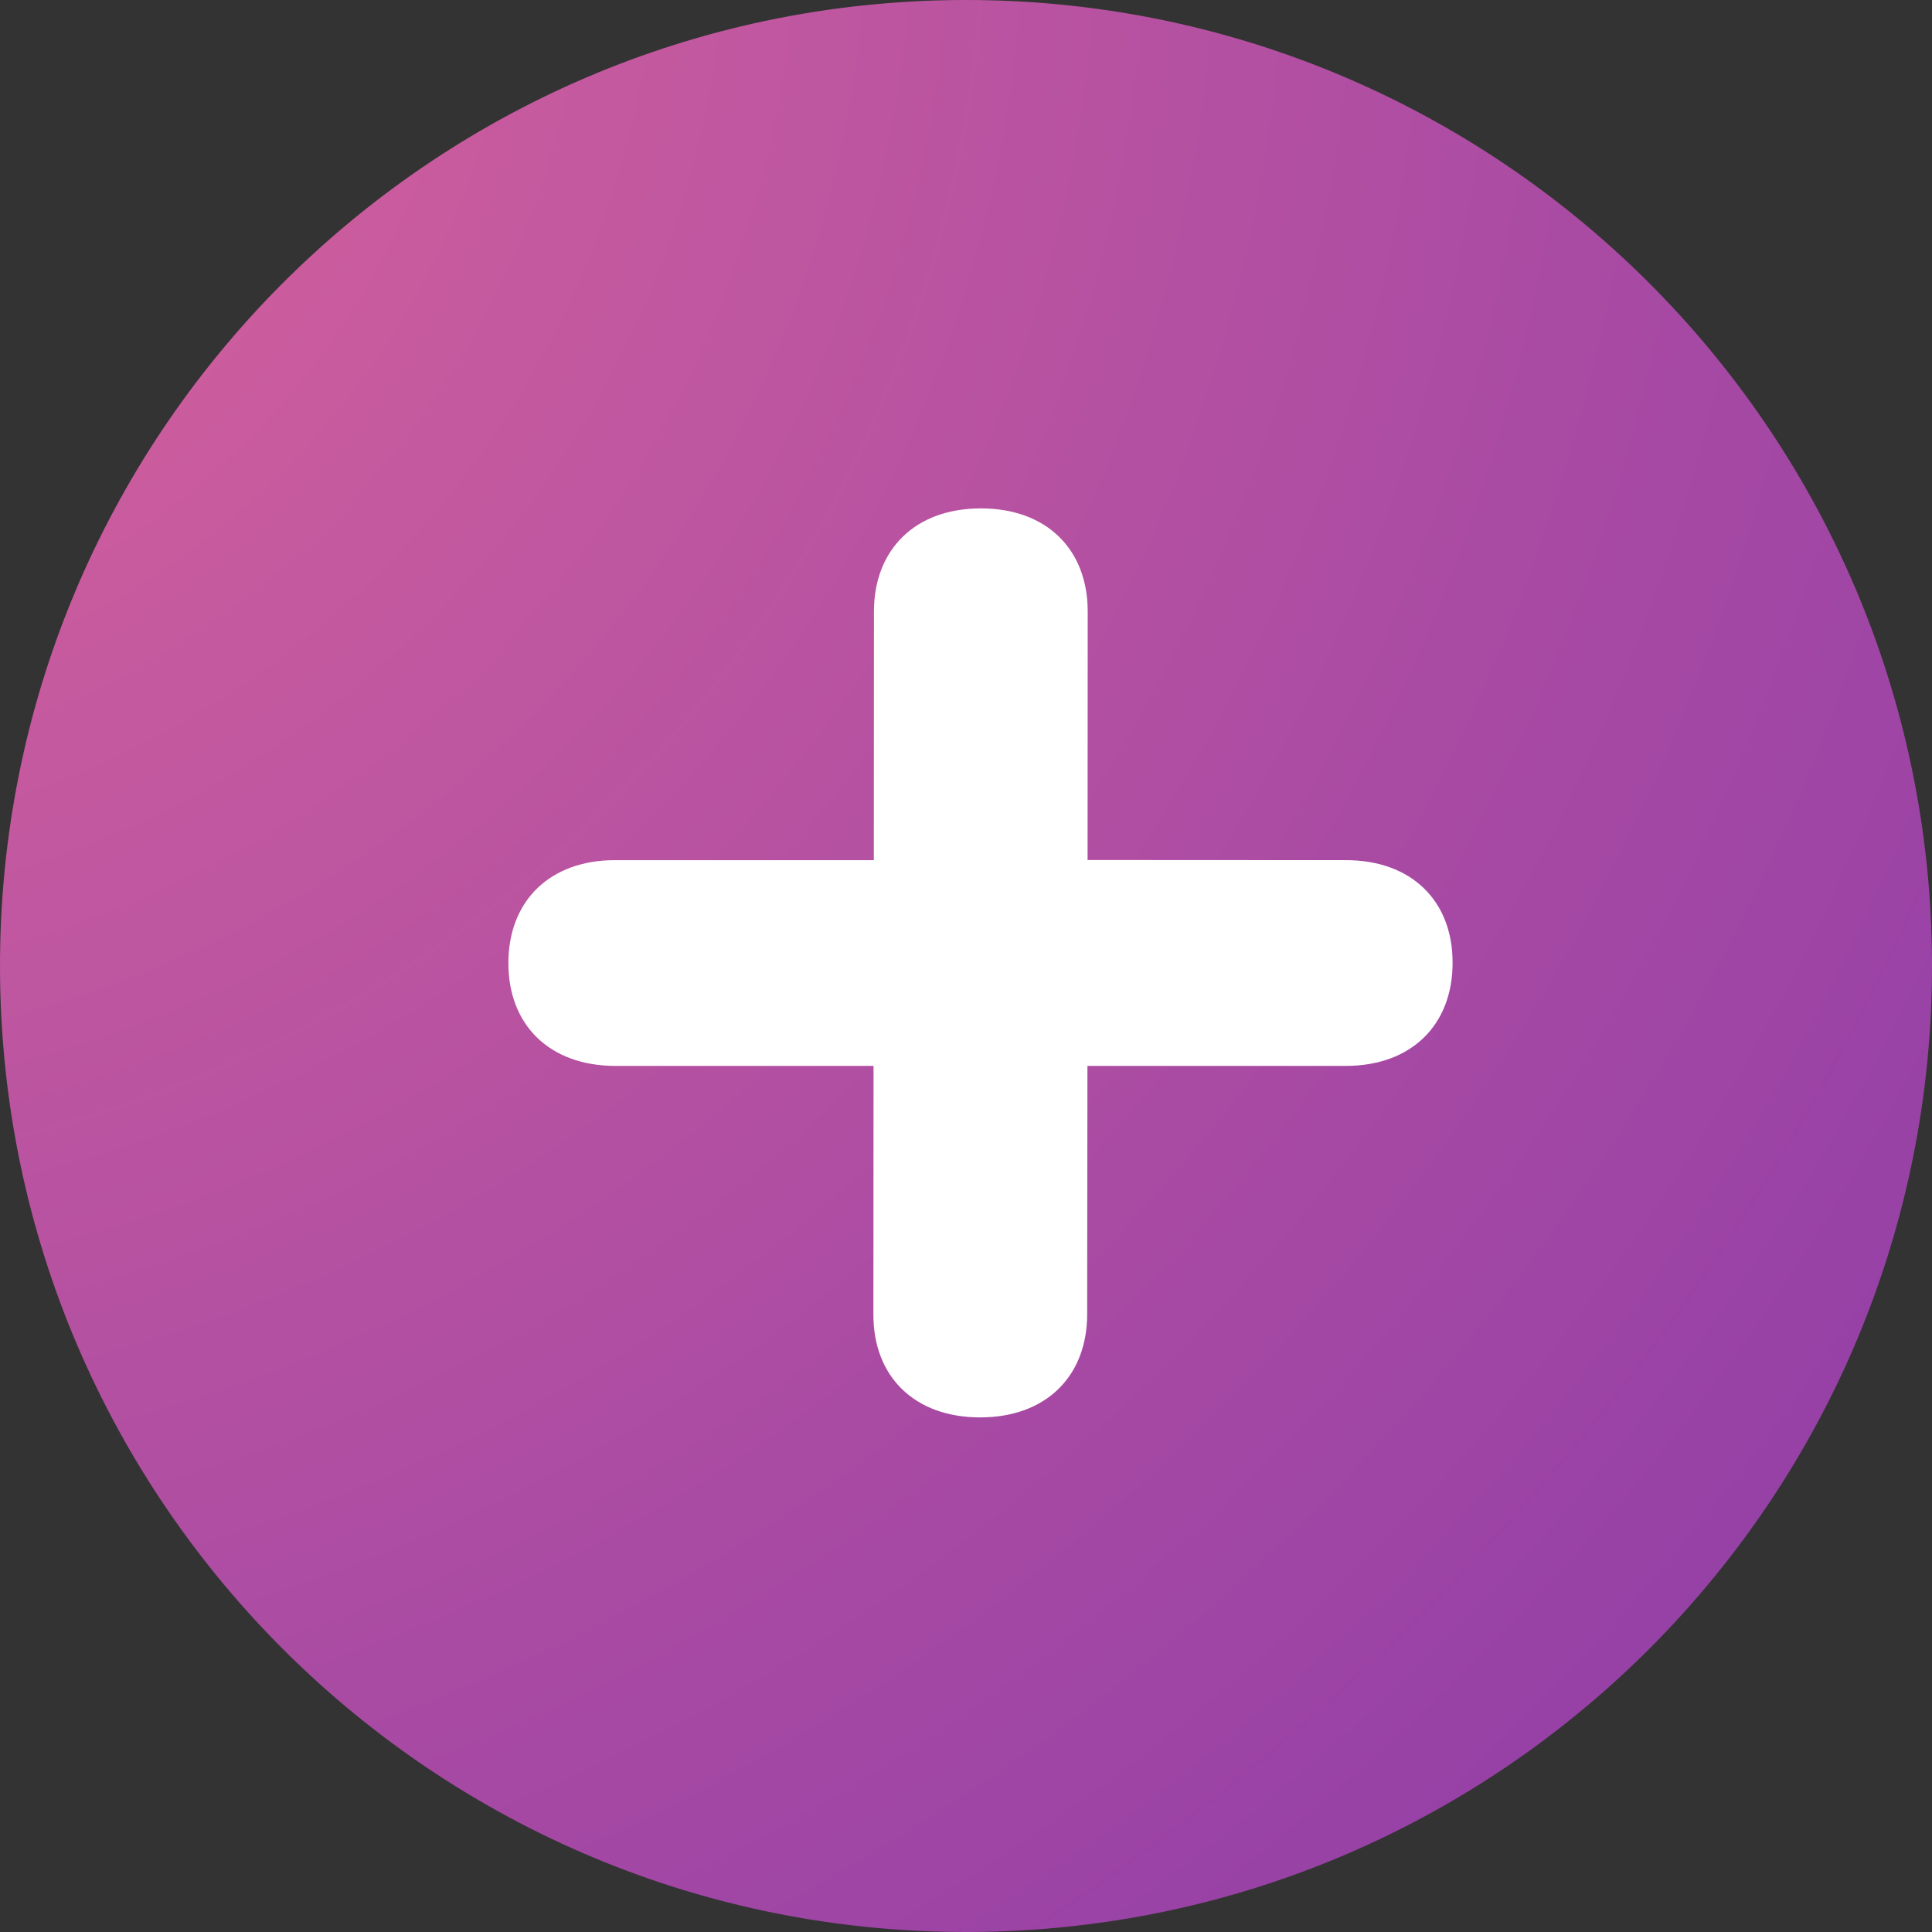 <?xml version="1.0" encoding="UTF-8"?>
<svg width="14px" height="14px" viewBox="0 0 14 14" version="1.1" xmlns="http://www.w3.org/2000/svg" xmlns:xlink="http://www.w3.org/1999/xlink">
    <rect x="0" y="0" width="14" height="14" fill="#333333" stroke="none"/>
    <!-- Generator: Sketch 50.2 (55047) - http://www.bohemiancoding.com/sketch -->
    <title>ico-plus copy 14</title>
    <desc>Created with Sketch.</desc>
    <defs>
        <radialGradient cx="-14.194%" cy="-4.526%" fx="-14.194%" fy="-4.526%" r="236.43%" id="radialGradient-1">
            <stop stop-color="#DD669B" offset="0%"></stop>
            <stop stop-color="#6024AF" offset="100%"></stop>
        </radialGradient>
    </defs>
    <g id="Page-1" stroke="none" stroke-width="1" fill="none" fill-rule="evenodd">
        <g id="ICO2018-4-01" transform="translate(-513, -11387)">
            <g id="ico-plus" transform="translate(513, 11387)">
                <path d="M6.1990073e-05,7.028 C0.015,10.894 3.162,14.015 7.027,14 C10.893,13.985 14.015,10.839 14,6.972 C13.985,3.106 10.838,-0.015 6.972,5.12762932e-05 C3.106,0.016 -0.016,3.162 6.1990073e-05,7.028 Z" id="Fill-1-Copy" fill="url(#radialGradient-1)"></path>
                <path d="M9.751,7.724 L7.88,7.724 L7.878,9.525 C7.877,9.973 7.58,10.271 7.102,10.271 C6.625,10.271 6.328,9.973 6.329,9.526 L6.33,7.724 L4.458,7.724 C3.981,7.723 3.683,7.426 3.684,6.978 C3.684,6.531 3.982,6.232 4.459,6.233 L6.332,6.233 L6.333,4.431 C6.333,3.984 6.63,3.684 7.108,3.684 C7.586,3.684 7.882,3.983 7.882,4.431 L7.881,6.232 L9.753,6.233 C10.23,6.233 10.527,6.53 10.526,6.977 C10.526,7.426 10.229,7.724 9.751,7.724" id="Path" fill="#FFFFFF"></path>
            </g>
        </g>
    </g>
</svg>